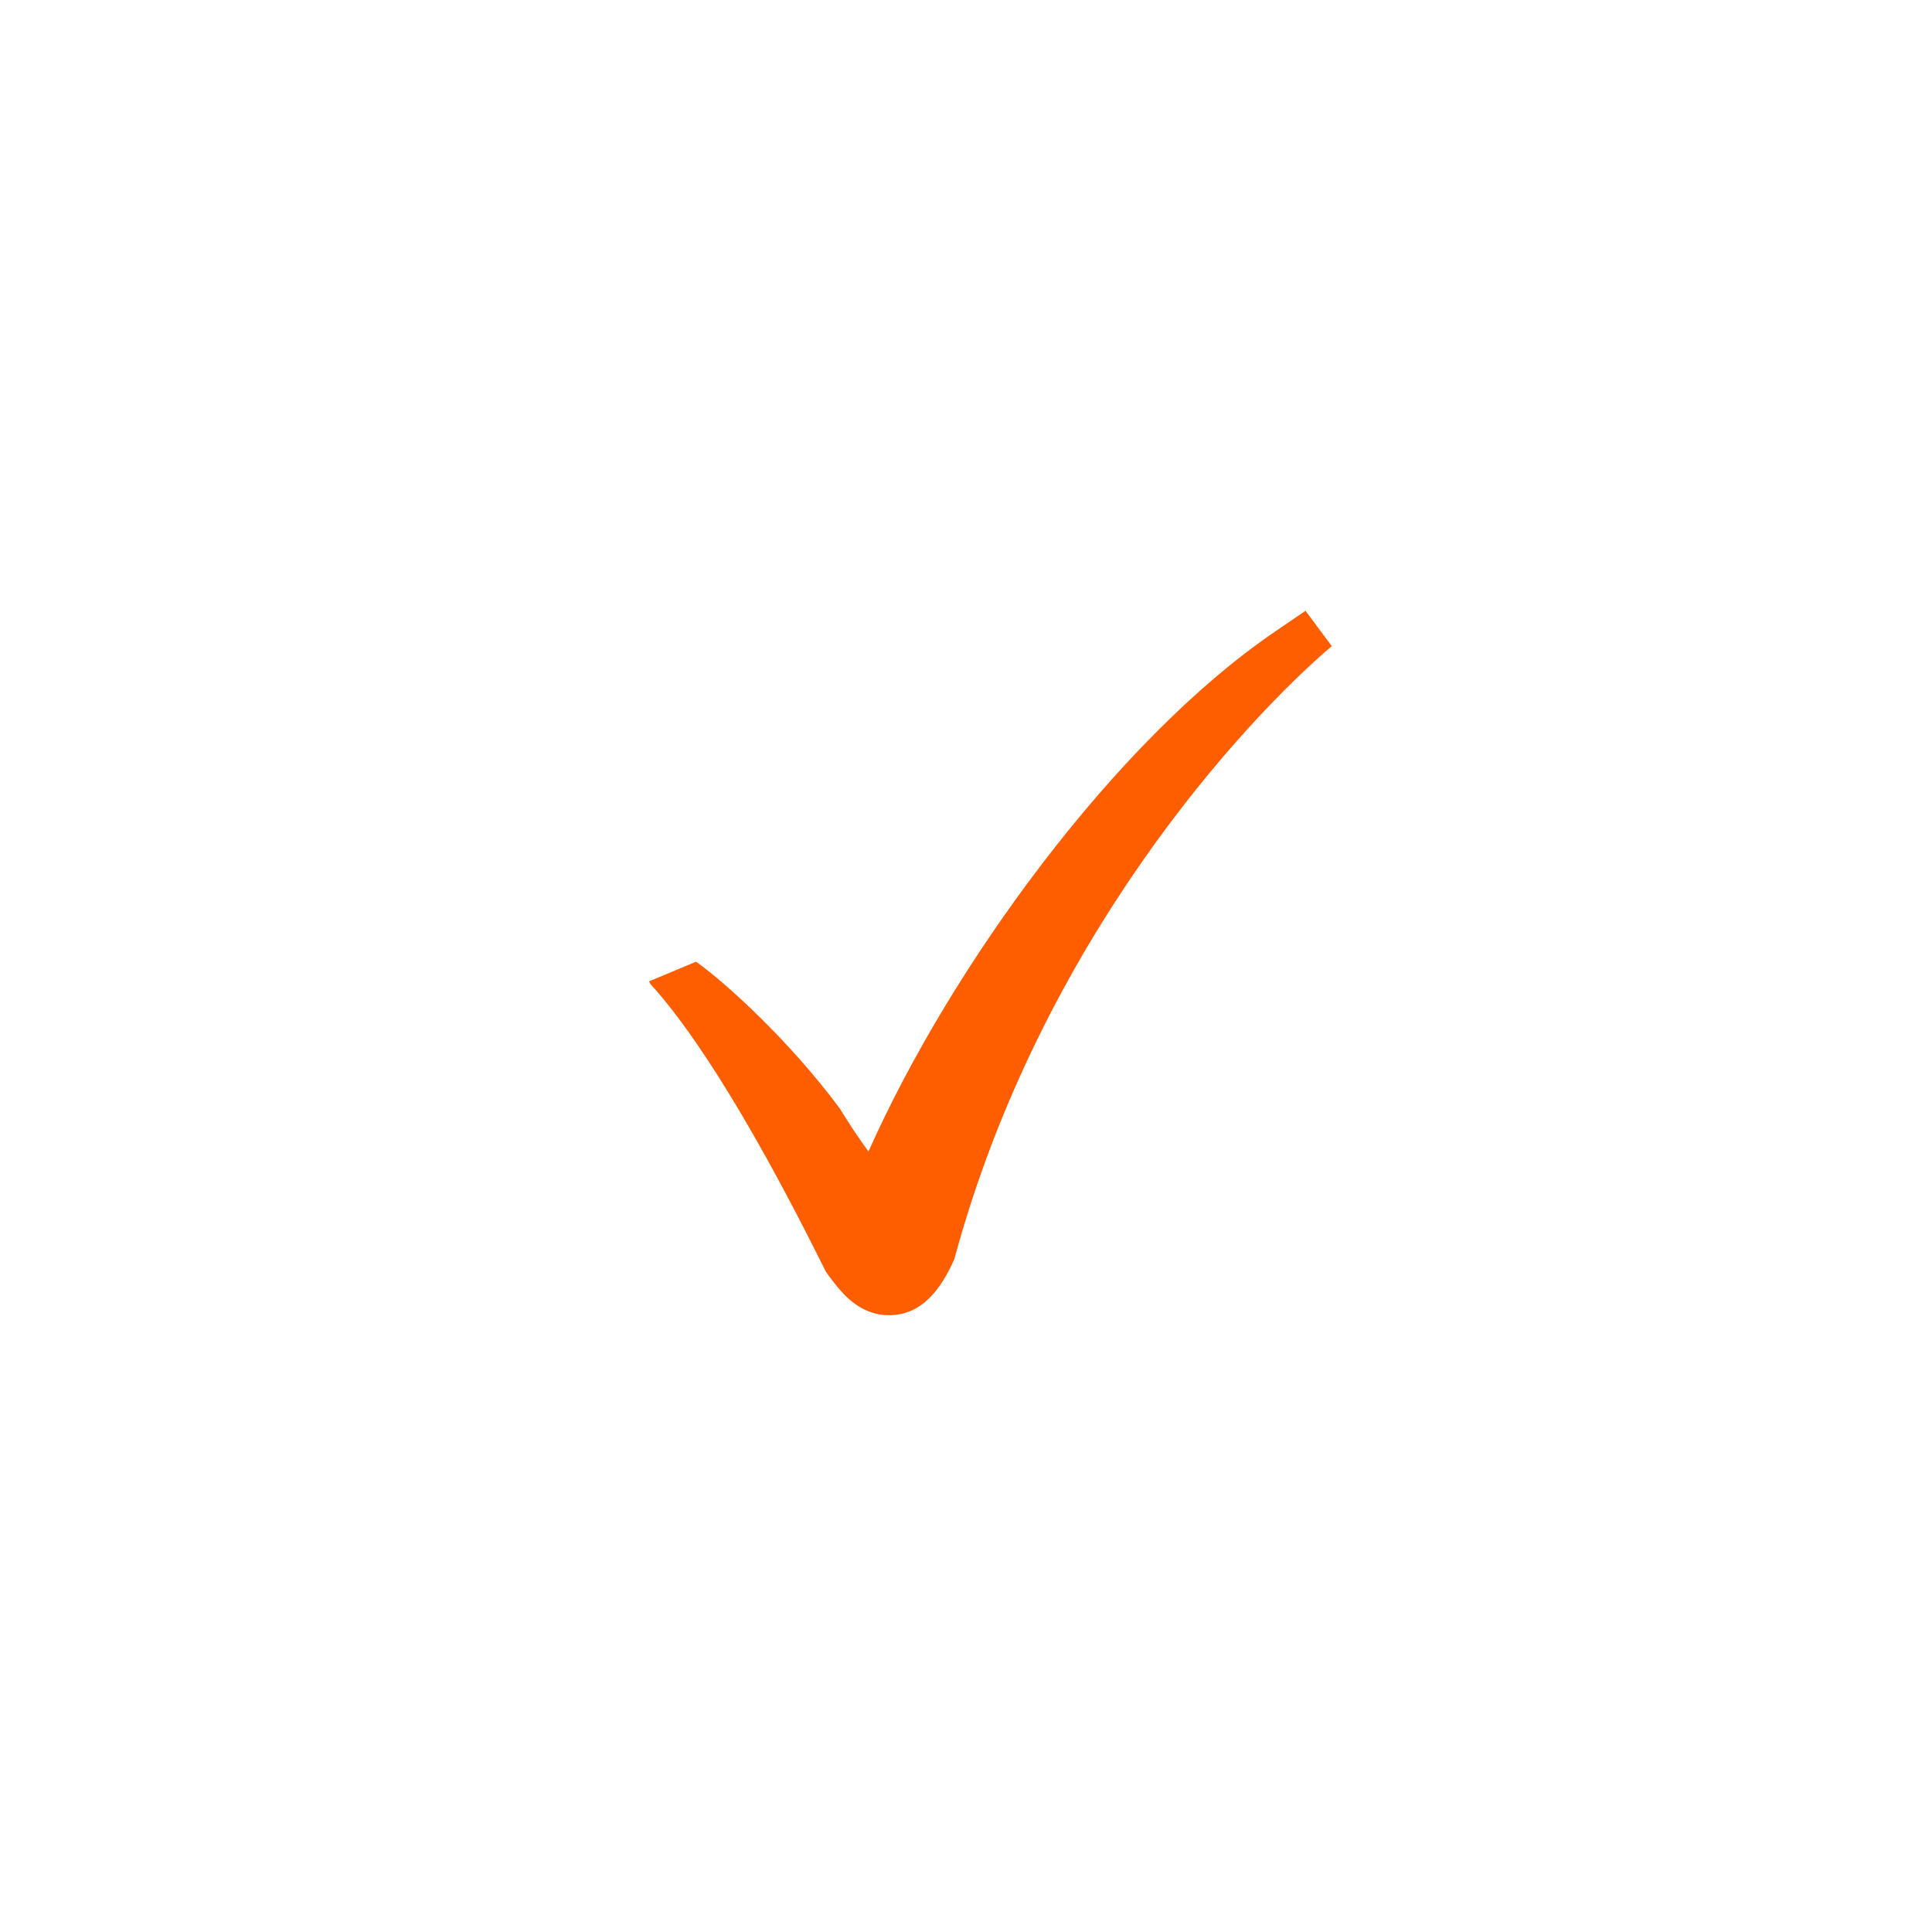 <svg xmlns="http://www.w3.org/2000/svg" xmlns:xlink="http://www.w3.org/1999/xlink" width="150" zoomAndPan="magnify" viewBox="0 0 112.5 112.5" height="150" preserveAspectRatio="xMidYMid meet" version="1.0"><defs><clipPath id="aa42d4daec"><path d="M 37.793 35.445 L 77.543 35.445 L 77.543 76.695 L 37.793 76.695 Z M 37.793 35.445 " clip-rule="nonzero"/></clipPath></defs><g clip-path="url(#aa42d4daec)"><path fill="#ff5e00" d="M 76.02 35.566 L 74.234 36.785 C 64.898 43.152 55.34 56.336 50.57 67.055 C 49.836 66.027 49.613 65.688 48.898 64.543 C 45.984 60.617 42.285 57.246 40.531 56 L 37.793 57.145 L 37.879 57.305 C 39.77 59.371 43.09 63.957 48.094 74.059 C 48.402 74.492 48.73 74.922 49.102 75.32 C 50.082 76.367 51.086 76.586 51.754 76.586 C 51.758 76.586 51.758 76.586 51.758 76.586 C 53.668 76.586 54.793 75.082 55.57 73.32 C 60.582 54.77 72.426 41.996 77.547 37.621 Z M 76.02 35.566 " fill-opacity="1" fill-rule="nonzero"/></g></svg>